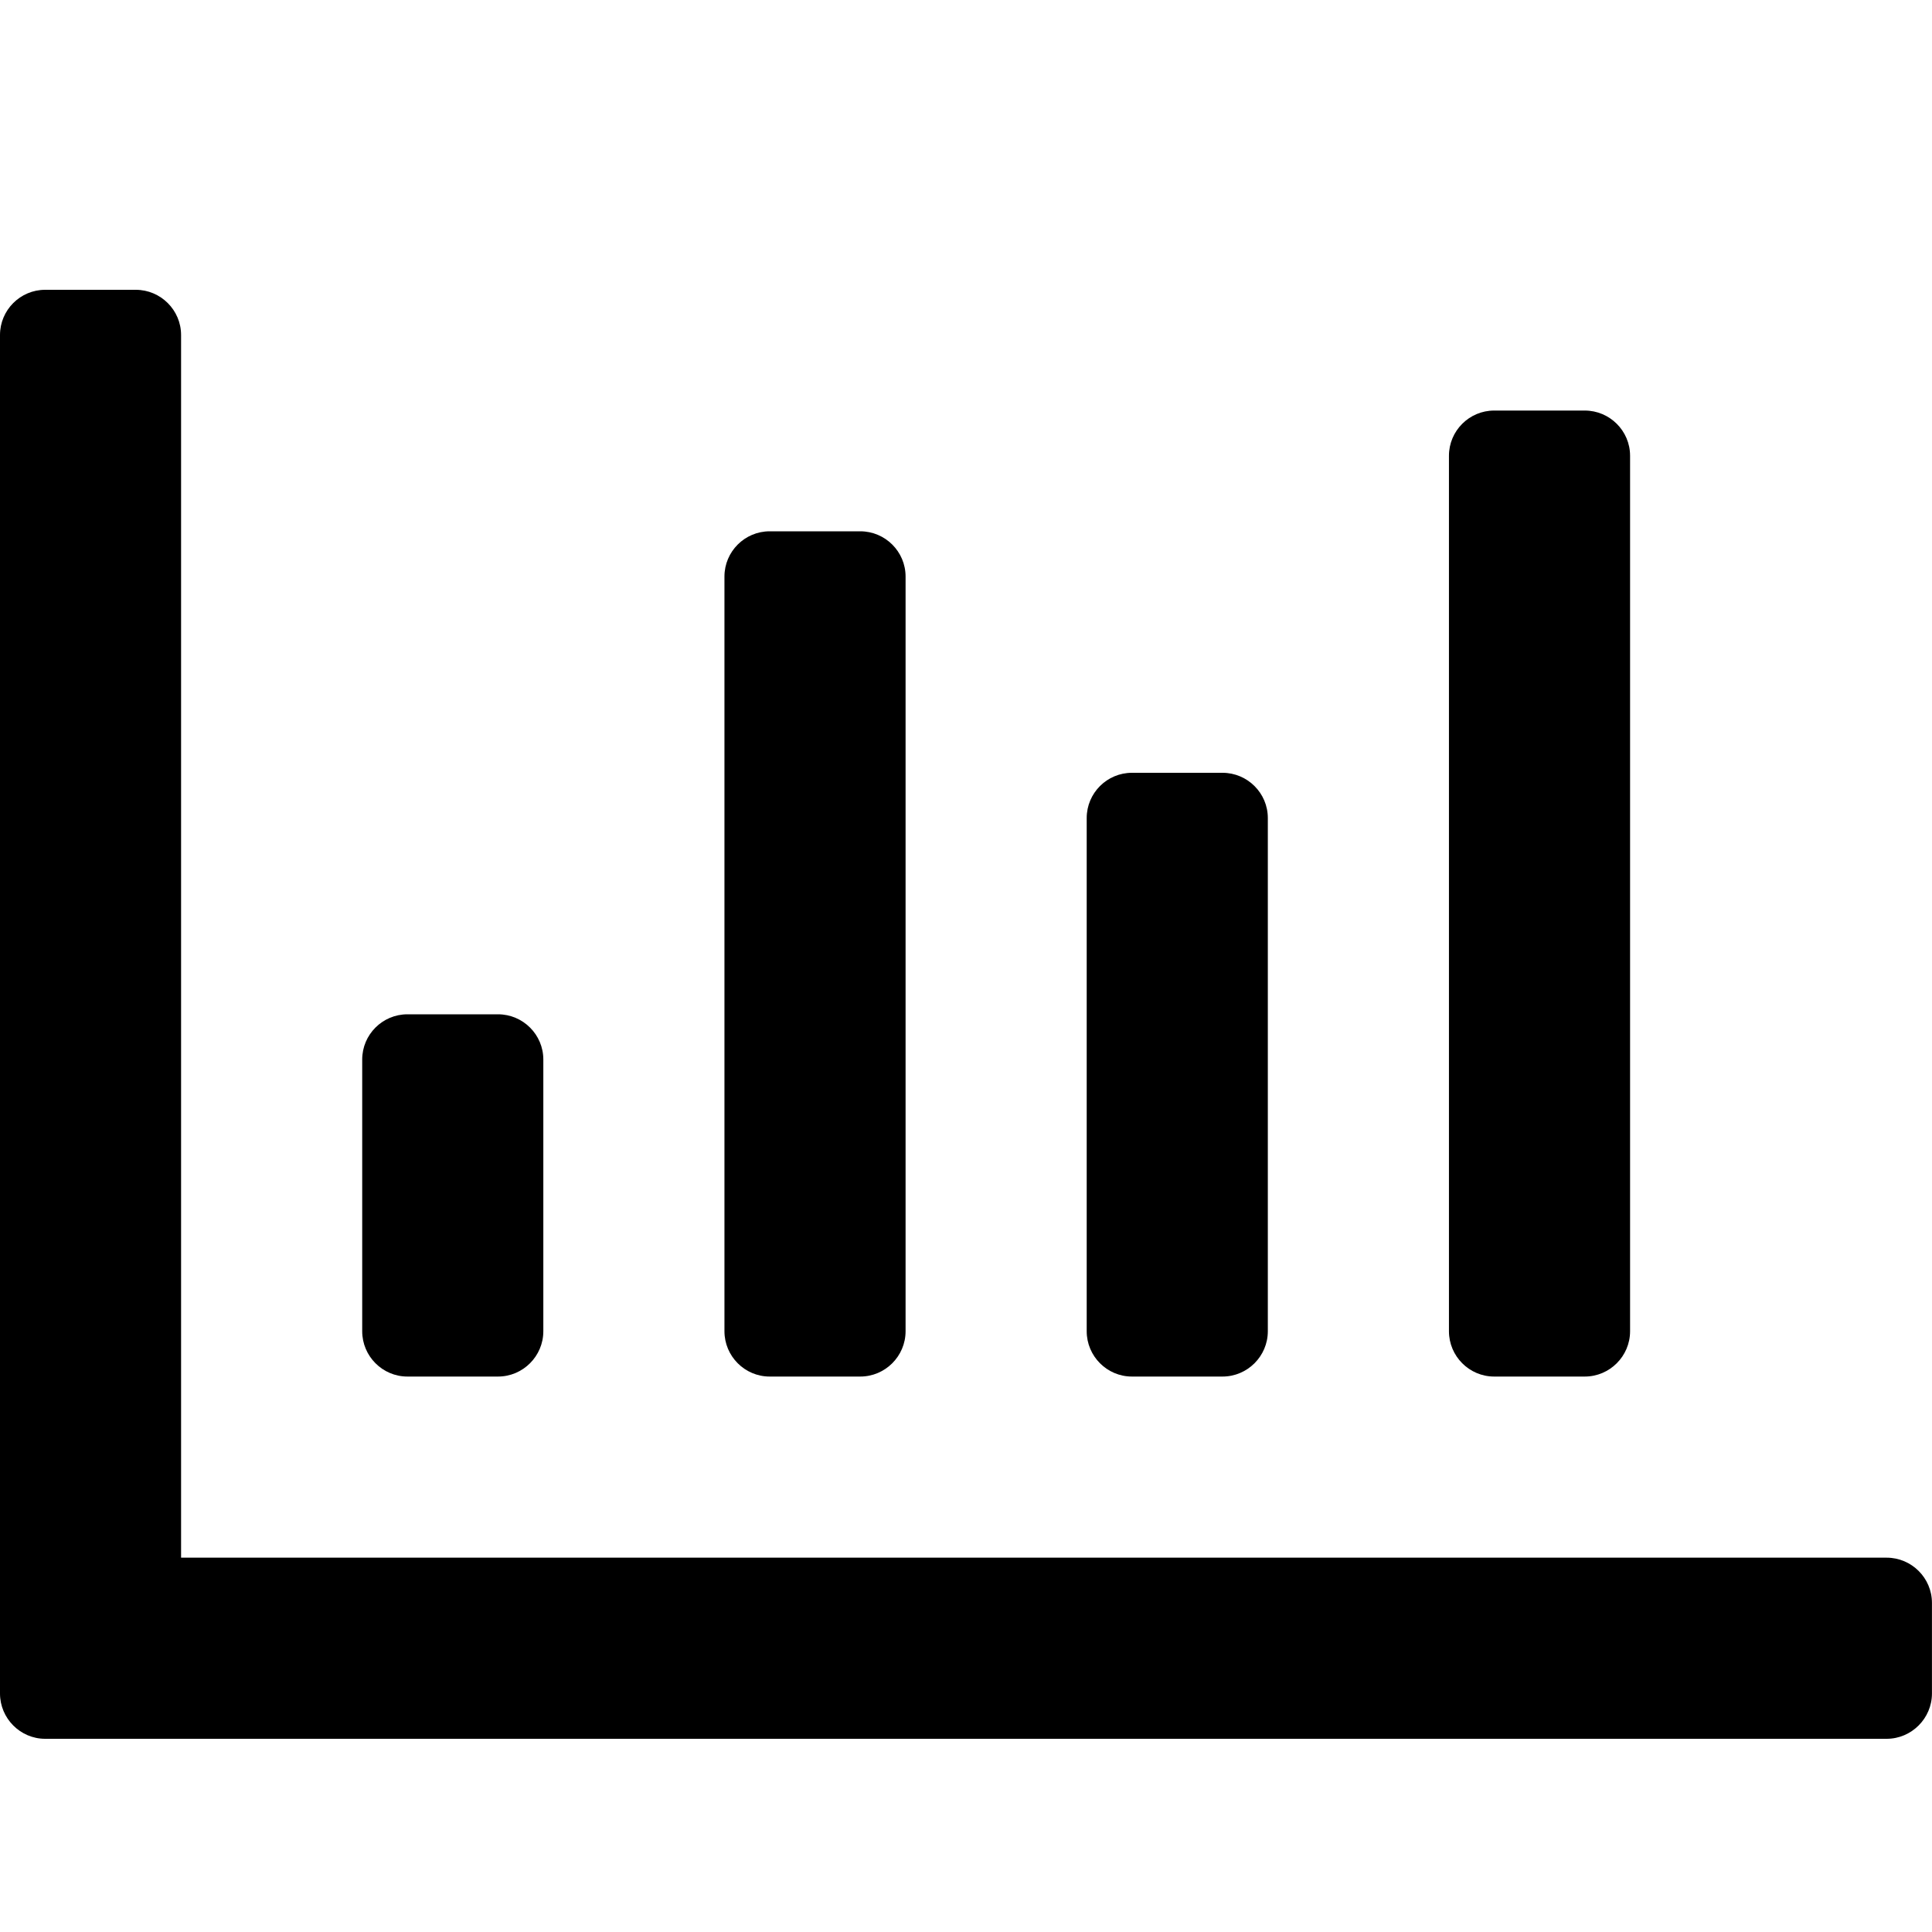 <svg xmlns:xlink="http://www.w3.org/1999/xlink" width="40" xmlns:atv="http://webmi.atvise.com/2007/svgext" height="40" xmlns="http://www.w3.org/2000/svg">
 <defs/>
 <path atv:refpx="0" atv:refpy="0.588" d="M39.061,32.25C39.577,32.25 39.999,32.67 39.999,33.186L39.999,35.062C39.999,35.576 39.577,36 39.061,36L0.935,36C0.419,36 0,35.576 0,35.062L0,6.936C0,6.42 0.419,6 0.935,6L2.811,6C3.327,6 3.749,6.42 3.749,6.936L3.749,32.25ZM11.249,27.562L11.249,21.936C11.249,21.42 10.827,21 10.311,21L8.435,21C7.919,21 7.499,21.42 7.499,21.936L7.499,27.562C7.499,28.078 7.919,28.5 8.435,28.5L10.311,28.5C10.827,28.5 11.249,28.078 11.249,27.562M18.749,27.562L18.749,11.936C18.749,11.42 18.327,11 17.811,11L15.935,11C15.419,11 14.999,11.42 14.999,11.936L14.999,27.562C14.999,28.078 15.419,28.5 15.935,28.5L17.811,28.5C18.327,28.5 18.749,28.078 18.749,27.562M26.249,27.562L26.249,16.936C26.249,16.42 25.827,16 25.311,16L23.435,16C22.919,16 22.499,16.42 22.499,16.936L22.499,27.562C22.499,28.078 22.919,28.5 23.435,28.5L25.311,28.5C25.827,28.5 26.249,28.078 26.249,27.562M33.749,27.562L33.749,9.436C33.749,8.92 33.327,8.5 32.811,8.5L30.935,8.5C30.419,8.5 29.999,8.92 29.999,9.436L29.999,27.562C29.999,28.078 30.419,28.5 30.935,28.5L32.811,28.5C33.327,28.5 33.749,28.078 33.749,27.562" fill="$SYMBOLCOLOR$" id="id_0"/>
 <script atv:desc="" atv:name="" type="text/ecmascript"/>
</svg>

